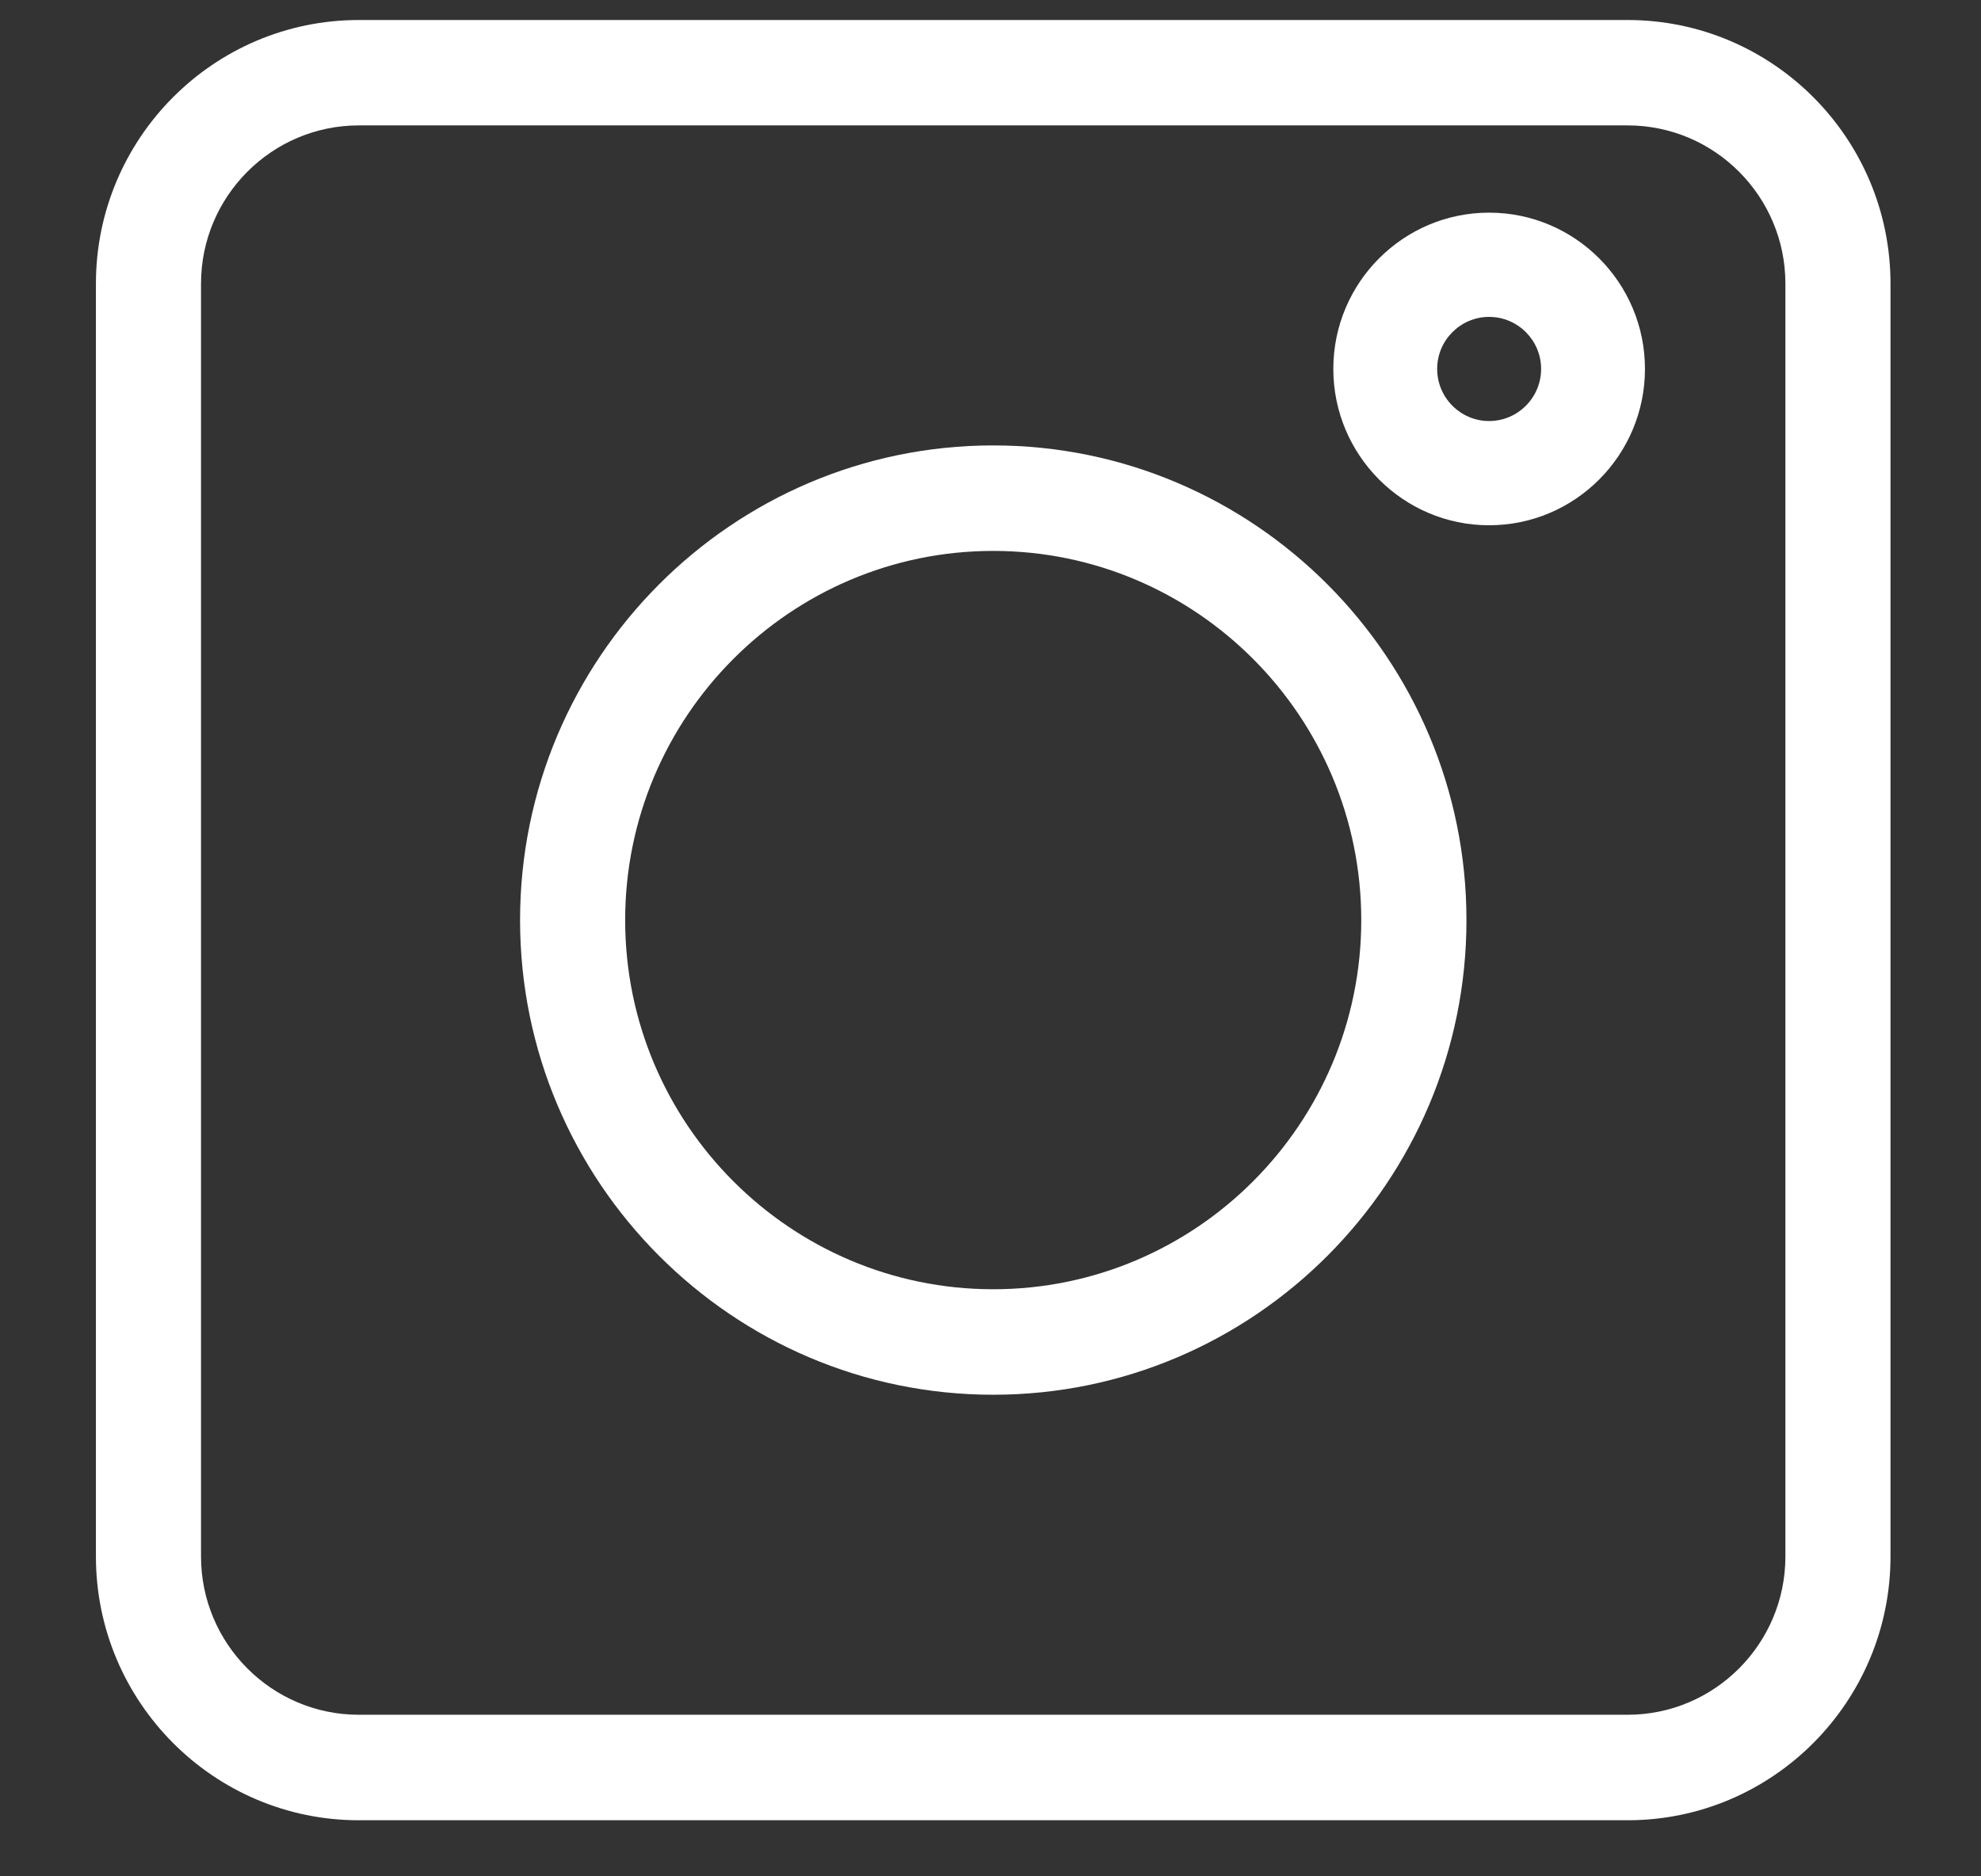 <svg viewBox="0 0 19 18" fill="none" xmlns="http://www.w3.org/2000/svg">
<rect x="0" y="0" width="19" height="18" fill="#333333" stroke="none"/>
<path d="M3.441 17.462H15.611C17.001 17.462 18.132 16.327 18.132 14.932V2.721C18.132 1.326 17.001 0.192 15.611 0.192H3.441C2.051 0.192 0.92 1.326 0.92 2.721V14.932C0.92 16.327 2.051 17.462 3.441 17.462ZM1.928 2.721C1.928 1.884 2.607 1.203 3.441 1.203H15.611C16.445 1.203 17.124 1.884 17.124 2.721V14.932C17.124 15.769 16.445 16.45 15.611 16.45H3.441C2.607 16.45 1.928 15.769 1.928 14.932V2.721Z" fill="white"/>
<path d="M9.526 13.38C12.029 13.38 14.065 11.337 14.065 8.827C14.065 6.316 12.029 4.273 9.526 4.273C7.024 4.273 4.988 6.316 4.988 8.827C4.988 11.337 7.024 13.38 9.526 13.38ZM9.526 5.285C11.473 5.285 13.056 6.874 13.056 8.827C13.056 10.78 11.473 12.368 9.526 12.368C7.58 12.368 5.996 10.78 5.996 8.827C5.996 6.874 7.58 5.285 9.526 5.285Z" fill="white"/>
<path d="M14.282 5.039C15.107 5.039 15.777 4.366 15.777 3.539C15.777 2.712 15.107 2.04 14.282 2.04C13.458 2.04 12.788 2.712 12.788 3.539C12.788 4.366 13.458 5.039 14.282 5.039ZM14.282 3.04C14.557 3.04 14.781 3.264 14.781 3.539C14.781 3.815 14.557 4.039 14.282 4.039C14.008 4.039 13.784 3.815 13.784 3.539C13.784 3.264 14.008 3.04 14.282 3.04Z" fill="white"/>
</svg>
